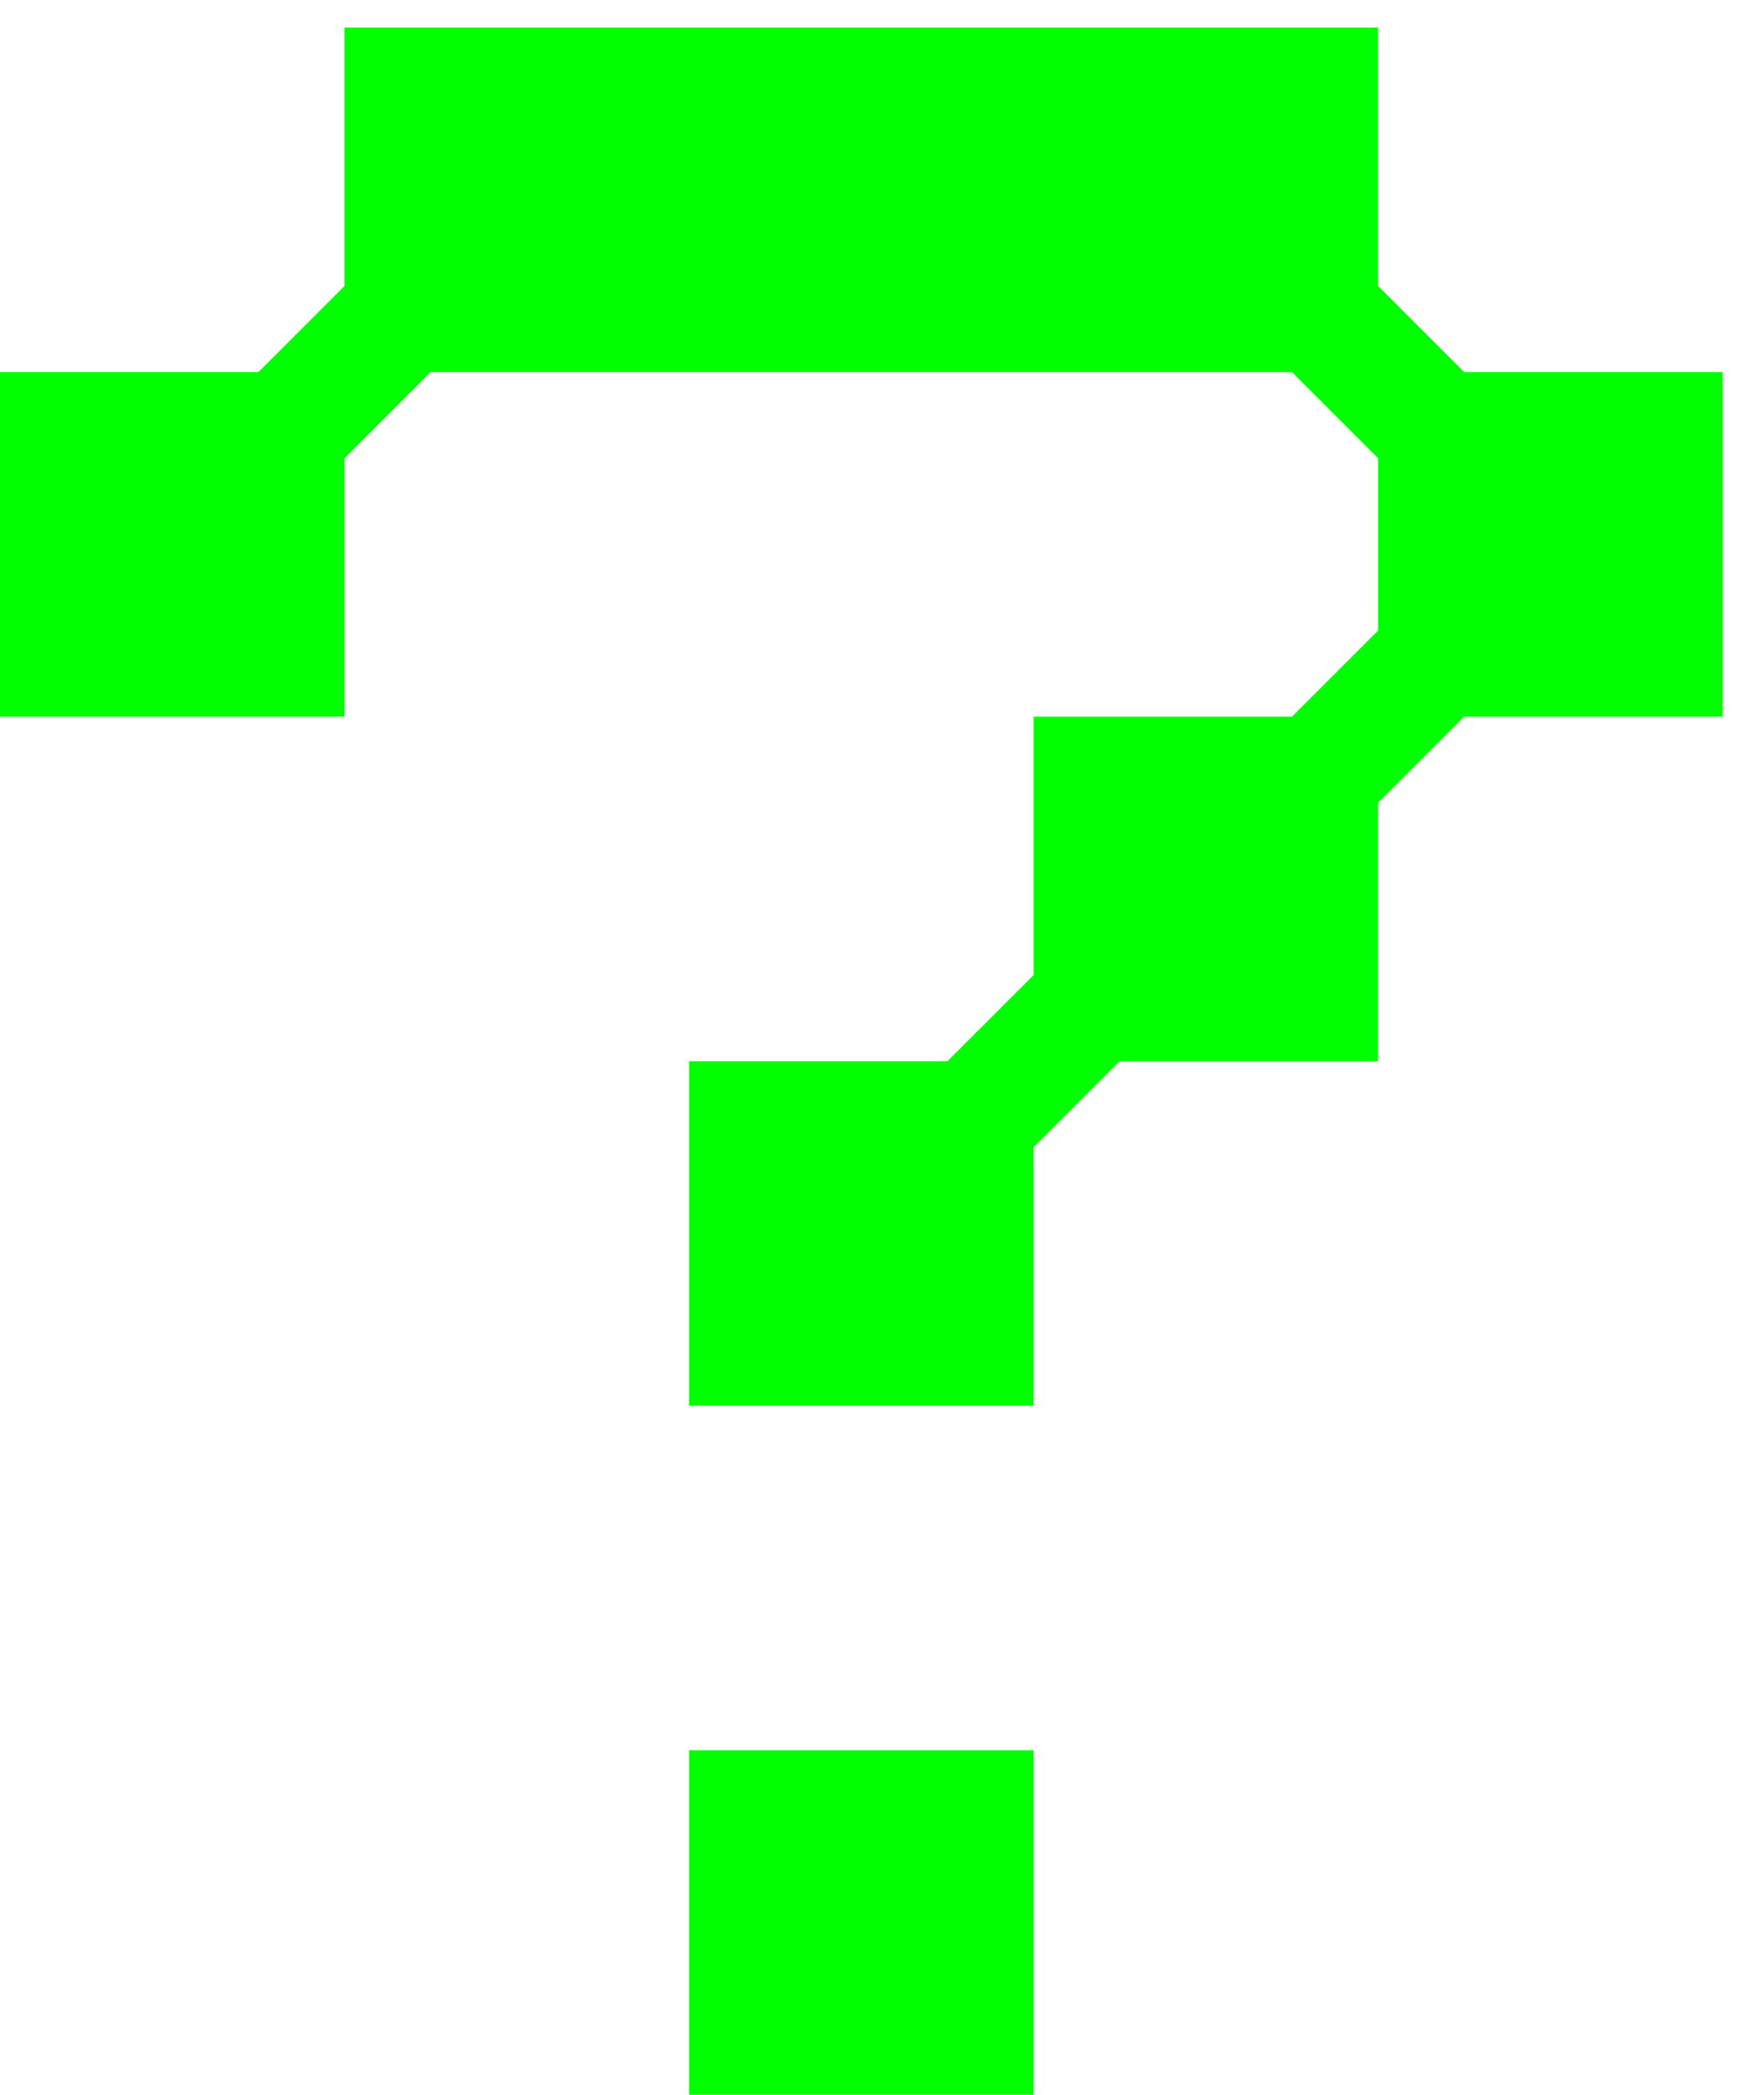 <svg width="32" height="38" viewBox="0 0 32 38" fill="none" xmlns="http://www.w3.org/2000/svg">
<path d="M12.5 31.75H18.75V38H12.5V31.75ZM18.75 20.812V25.5H12.5V19.25H17.188L18.75 17.688V13H23.438L25 11.438V8.312L23.438 6.75H7.812L6.25 8.312V13H0V6.75H4.688L6.25 5.188V0.5H25V5.188L26.562 6.75H31.25V13H26.562L25 14.562V19.25H20.312L18.75 20.812Z" fill="#00FF00"/>
</svg>
